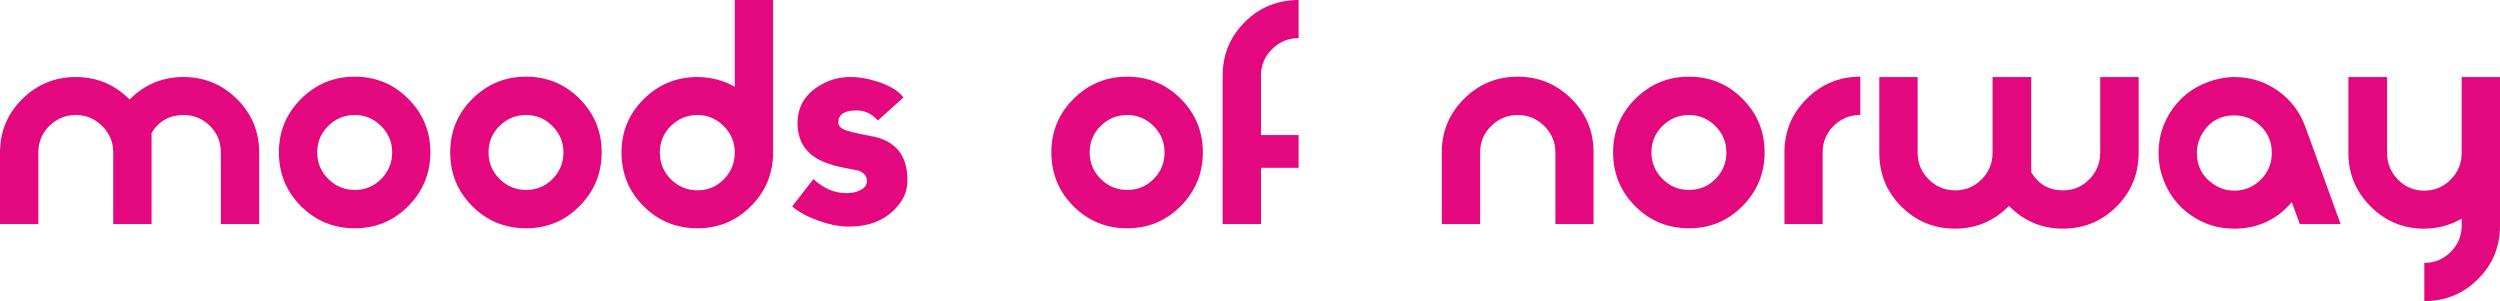 <?xml version="1.0" encoding="utf-8"?>
<!-- Generator: Adobe Illustrator 16.0.0, SVG Export Plug-In . SVG Version: 6.00 Build 0)  -->
<!DOCTYPE svg PUBLIC "-//W3C//DTD SVG 1.1//EN" "http://www.w3.org/Graphics/SVG/1.1/DTD/svg11.dtd">
<svg version="1.1" id="Layer_1" xmlns="http://www.w3.org/2000/svg" xmlns:xlink="http://www.w3.org/1999/xlink" x="0px" y="0px"
	 width="248.377px" height="29.916px" viewBox="0 0 248.377 29.916" style="enable-background:new 0 0 248.377 29.916;"
	 xml:space="preserve">
<g>
	<path style="fill:#E4087E;" d="M15.062,22.262h-3.812v-7.12c0-1.014-0.362-1.885-1.091-2.615
		c-0.732-0.733-1.602-1.1-2.614-1.1c-1.03,0-1.91,0.361-2.641,1.083
		c-0.729,0.721-1.094,1.6-1.094,2.632v7.12H0v-7.106c0-2.079,0.734-3.849,2.206-5.311
		C3.676,8.383,5.452,7.654,7.533,7.654s3.86,0.744,5.342,2.229c1.482-1.485,3.26-2.229,5.345-2.229
		c2.081,0,3.857,0.729,5.327,2.191s2.206,3.231,2.206,5.311v7.106h-3.809v-7.12
		c0-1.032-0.36-1.911-1.081-2.632c-0.723-0.722-1.598-1.083-2.627-1.083
		c-1.387,0-2.444,0.591-3.175,1.771v0.032V22.262z"/>
	<path style="fill:#E4087E;" d="M40.563,9.815c1.463,1.463,2.195,3.238,2.195,5.321
		s-0.732,3.86-2.195,5.336c-1.461,1.472-3.233,2.208-5.315,2.208c-2.101,0-3.883-0.732-5.345-2.195
		c-1.464-1.464-2.195-3.248-2.195-5.349c0-2.083,0.734-3.858,2.21-5.321
		c1.47-1.464,3.248-2.197,5.33-2.197S39.102,8.351,40.563,9.815z M37.864,12.523
		c-0.73-0.729-1.599-1.096-2.61-1.096c-1.033,0-1.912,0.361-2.643,1.083
		c-0.73,0.72-1.093,1.597-1.093,2.626s0.363,1.912,1.093,2.641
		c0.73,0.73,1.61,1.095,2.643,1.095c1.028,0,1.904-0.364,2.625-1.095
		c0.723-0.729,1.082-1.611,1.082-2.641C38.961,14.125,38.596,13.254,37.864,12.523z"/>
	<path style="fill:#E4087E;" d="M57.583,9.815c1.461,1.463,2.194,3.238,2.194,5.321
		s-0.733,3.86-2.194,5.336c-1.46,1.472-3.235,2.208-5.318,2.208c-2.099,0-3.88-0.732-5.344-2.195
		c-1.463-1.464-2.194-3.248-2.194-5.349c0-2.083,0.734-3.858,2.208-5.321
		c1.474-1.464,3.25-2.197,5.33-2.197C54.348,7.618,56.123,8.351,57.583,9.815z M54.884,12.523
		c-0.73-0.729-1.599-1.096-2.611-1.096c-1.031,0-1.91,0.361-2.641,1.083
		c-0.73,0.72-1.094,1.597-1.094,2.626s0.364,1.912,1.094,2.641
		c0.73,0.73,1.61,1.095,2.641,1.095c1.03,0,1.905-0.364,2.626-1.095
		c0.721-0.729,1.081-1.611,1.081-2.641C55.98,14.125,55.616,13.254,54.884,12.523z"/>
	<path style="fill:#E4087E;" d="M76.81,15.149c0,2.078-0.73,3.854-2.197,5.327
		c-1.463,1.471-3.238,2.204-5.318,2.204c-2.103,0-3.888-0.73-5.352-2.19
		c-1.464-1.459-2.195-3.239-2.195-5.337c0-2.078,0.734-3.848,2.207-5.308
		C65.429,8.383,67.206,7.654,69.288,7.654c1.328,0,2.568,0.321,3.712,0.962V0h3.809V15.149z M73,15.153
		c0-1.014-0.364-1.891-1.096-2.625c-0.73-0.733-1.601-1.101-2.61-1.101
		c-1.033,0-1.912,0.363-2.644,1.087c-0.729,0.724-1.093,1.604-1.093,2.639s0.364,1.919,1.093,2.654
		c0.731,0.732,1.611,1.102,2.644,1.102c1.028,0,1.904-0.369,2.623-1.102
		C72.641,17.072,73,16.187,73,15.153z"/>
	<path style="fill:#E4087E;" d="M84.133,22.506c-0.882-0.019-1.848-0.22-2.899-0.605
		c-1.05-0.381-1.893-0.847-2.532-1.387l2.112-2.727c1.011,0.933,2.09,1.398,3.234,1.398h0.084
		c0.489,0,0.909-0.082,1.265-0.252c0.489-0.226,0.732-0.543,0.732-0.953v-0.111
		c-0.058-0.432-0.347-0.74-0.87-0.927c-0.17-0.039-0.609-0.121-1.323-0.254
		c-0.846-0.169-1.559-0.375-2.14-0.619c-1.708-0.727-2.558-2.007-2.558-3.843
		c0-1.759,0.87-3.076,2.613-3.957c0.771-0.395,1.606-0.599,2.507-0.616
		c0.901-0.02,1.865,0.14,2.896,0.48c1.182,0.394,2.018,0.909,2.507,1.546l-2.535,2.283
		c-0.392-0.396-0.753-0.659-1.081-0.795c-0.329-0.129-0.682-0.195-1.054-0.195
		c-1.203,0-1.802,0.396-1.802,1.182v0.056c0,0.244,0.168,0.456,0.506,0.631
		c0.337,0.181,1.274,0.409,2.812,0.691c2.364,0.448,3.545,1.892,3.545,4.33v0.085
		c0,0.9-0.299,1.718-0.899,2.448C88.054,21.861,86.347,22.562,84.133,22.506z"/>
	<path style="fill:#E4087E;" d="M117.308,9.815c1.463,1.463,2.197,3.238,2.197,5.321
		s-0.733,3.86-2.197,5.336c-1.466,1.472-3.234,2.208-5.318,2.208c-2.099,0-3.881-0.732-5.346-2.195
		c-1.462-1.464-2.191-3.248-2.191-5.349c0-2.083,0.734-3.858,2.209-5.321
		c1.471-1.464,3.249-2.197,5.329-2.197C114.073,7.618,115.842,8.351,117.308,9.815z M114.608,12.523
		c-0.729-0.729-1.599-1.096-2.611-1.096c-1.03,0-1.911,0.361-2.641,1.083
		c-0.73,0.72-1.096,1.597-1.096,2.626s0.365,1.912,1.096,2.641c0.73,0.73,1.611,1.095,2.641,1.095
		s1.905-0.364,2.627-1.095c0.721-0.729,1.078-1.611,1.078-2.641
		C115.702,14.125,115.339,13.254,114.608,12.523z"/>
	<path style="fill:#E4087E;" d="M129.018,16.668h-3.739v5.594h-3.809V7.532c0-2.099,0.732-3.879,2.198-5.342
		C125.132,0.73,126.916,0,129.018,0v3.789c-1.03,0-1.912,0.366-2.642,1.097
		c-0.73,0.728-1.097,1.608-1.097,2.638v5.895h3.739V16.668z"/>
	<path style="fill:#E4087E;" d="M148.153,12.514c-0.733,0.72-1.1,1.597-1.1,2.629v7.119h-3.81v-7.124
		c0-2.084,0.738-3.857,2.211-5.323c1.472-1.464,3.247-2.197,5.329-2.197
		c2.085,0,3.858,0.733,5.334,2.197c1.472,1.466,2.206,3.239,2.206,5.323v7.124h-3.792v-7.119
		c0-1.011-0.365-1.885-1.1-2.615c-0.736-0.733-1.608-1.1-2.625-1.1
		C149.77,11.428,148.887,11.791,148.153,12.514z"/>
	<path style="fill:#E4087E;" d="M173.12,9.815c1.463,1.463,2.195,3.238,2.195,5.321
		s-0.732,3.86-2.195,5.336c-1.463,1.472-3.233,2.208-5.317,2.208c-2.1,0-3.885-0.732-5.345-2.195
		c-1.462-1.464-2.194-3.248-2.194-5.349c0-2.083,0.737-3.858,2.21-5.321
		c1.471-1.464,3.249-2.197,5.329-2.197C169.887,7.618,171.657,8.351,173.12,9.815z M170.421,12.523
		c-0.73-0.729-1.602-1.096-2.61-1.096c-1.031,0-1.914,0.361-2.641,1.083
		c-0.729,0.72-1.1,1.597-1.1,2.626s0.371,1.912,1.1,2.641
		c0.728,0.73,1.61,1.095,2.641,1.095c1.027,0,1.904-0.364,2.626-1.095
		c0.72-0.729,1.08-1.611,1.08-2.641C171.517,14.125,171.154,13.254,170.421,12.523z"/>
	<path style="fill:#E4087E;" d="M179.495,9.815c1.467-1.464,3.25-2.197,5.327-2.197v3.802
		c-1.03,0-1.914,0.361-2.643,1.083c-0.731,0.724-1.097,1.604-1.097,2.635v7.124h-3.797v-7.124
		C177.285,13.054,178.021,11.281,179.495,9.815z"/>
	<path style="fill:#E4087E;" d="M201.805,17.115c0.727,1.199,1.779,1.798,3.161,1.798
		c1.025,0,1.893-0.364,2.608-1.098c0.722-0.729,1.082-1.613,1.082-2.644V7.654h3.821v7.517
		c0,2.102-0.733,3.886-2.197,5.35c-1.46,1.465-3.244,2.196-5.342,2.196
		c-2.082,0-3.868-0.755-5.347-2.257c-1.483,1.502-3.264,2.257-5.345,2.257
		c-2.099,0-3.883-0.731-5.345-2.196c-1.464-1.464-2.191-3.248-2.191-5.35V7.654h3.81v7.517
		c0,1.03,0.361,1.914,1.091,2.644c0.735,0.733,1.61,1.098,2.64,1.098
		c1.031,0,1.905-0.364,2.628-1.098c0.723-0.729,1.085-1.613,1.085-2.644V7.654h3.841V17.115z"/>
	<path style="fill:#E4087E;" d="M228.488,22.262l-0.795-2.189c-1.497,1.764-3.41,2.645-5.734,2.645
		c-1.594,0-3.032-0.452-4.316-1.352c-1.282-0.901-2.199-2.102-2.739-3.605
		c-0.304-0.809-0.451-1.661-0.451-2.561c0-1.595,0.451-3.035,1.351-4.322
		c0.899-1.284,2.102-2.2,3.599-2.743c0.865-0.321,1.727-0.48,2.59-0.48
		c1.596,0,3.033,0.457,4.317,1.364c1.284,0.908,2.202,2.117,2.743,3.618l3.489,9.626H228.488z
		 M219.863,18.262c0.638,0.453,1.338,0.68,2.107,0.68c1.026,0,1.908-0.364,2.64-1.092
		c0.729-0.727,1.096-1.609,1.096-2.649c0-1.302-0.533-2.329-1.604-3.088
		c-0.635-0.432-1.351-0.649-2.132-0.649c-1.315,0-2.321,0.53-3.037,1.586
		c-0.448,0.661-0.671,1.381-0.671,2.151C218.263,16.503,218.794,17.526,219.863,18.262z"/>
	<path style="fill:#E4087E;" d="M248.377,22.412c0,2.096-0.731,3.874-2.193,5.324
		c-1.46,1.453-3.235,2.181-5.327,2.181v-3.8c1.02,0,1.894-0.362,2.619-1.083
		c0.731-0.722,1.093-1.6,1.093-2.632v-0.674c-1.163,0.659-2.407,0.989-3.736,0.989
		c-2.076,0-3.848-0.737-5.315-2.209c-1.469-1.47-2.203-3.245-2.203-5.326V7.654h3.845v7.542
		c0,1.036,0.36,1.916,1.077,2.648c0.714,0.729,1.588,1.097,2.612,1.097
		c1.023,0,1.902-0.368,2.628-1.097c0.727-0.732,1.093-1.612,1.093-2.648V7.654h3.809V22.412z"/>
</g>
</svg>

